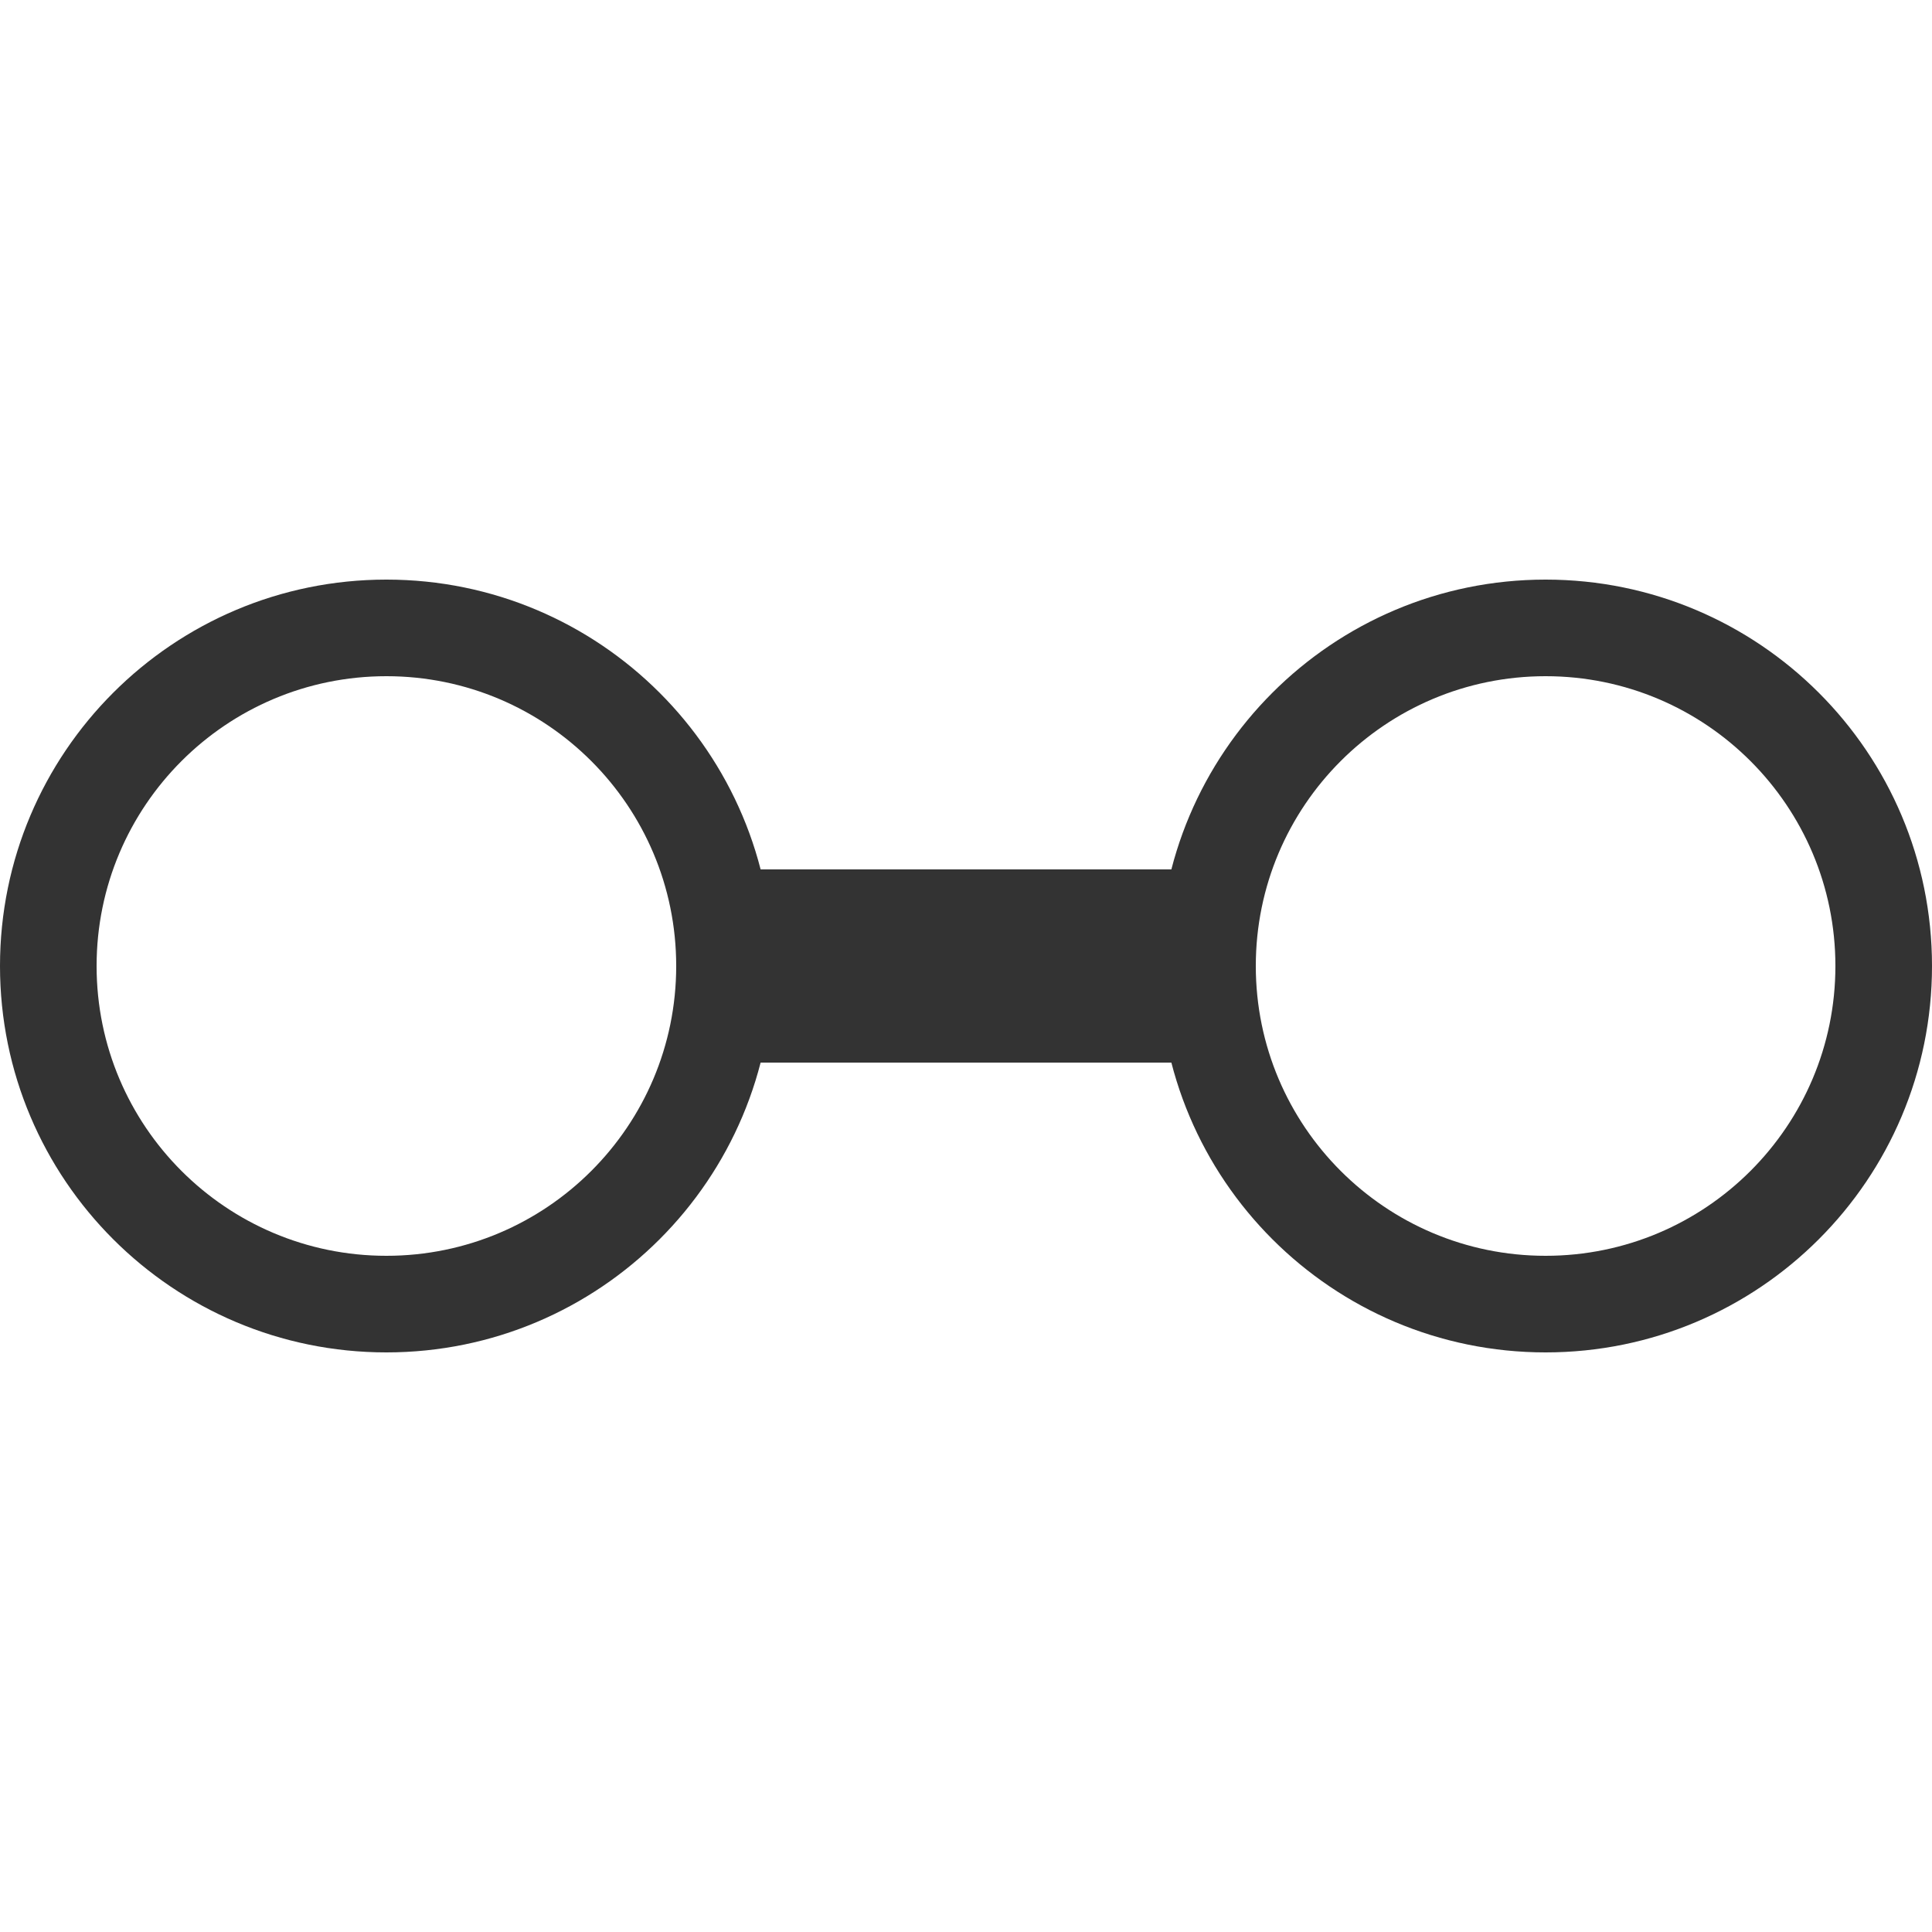 <?xml version="1.0" standalone="no"?><!DOCTYPE svg PUBLIC "-//W3C//DTD SVG 1.1//EN" "http://www.w3.org/Graphics/SVG/1.1/DTD/svg11.dtd"><svg class="icon" width="200px" height="200.00px" viewBox="0 0 1024 1024" version="1.1" xmlns="http://www.w3.org/2000/svg"><path fill="#333333" d="M204.8 307.2c113.111 0 204.8 91.689 204.8 204.8s-91.689 204.8-204.8 204.8S0 625.111 0 512s91.689-204.8 204.8-204.8z m0 51.2c-84.828 0-153.6 68.772-153.6 153.6 0 84.828 68.772 153.6 153.6 153.6 84.828 0 153.6-68.772 153.6-153.6 0-84.828-68.772-153.6-153.6-153.6zM819.2 307.2c113.111 0 204.8 91.689 204.8 204.8s-91.689 204.8-204.8 204.8-204.8-91.689-204.8-204.8 91.689-204.8 204.8-204.8z m0 51.2c-84.828 0-153.6 68.772-153.6 153.6 0 84.828 68.772 153.6 153.6 153.6 84.828 0 153.6-68.772 153.6-153.6 0-84.828-68.772-153.6-153.6-153.6z"  /><path fill="#333333" d="M655.36 460.8v102.4H389.12V460.8z"  /></svg>